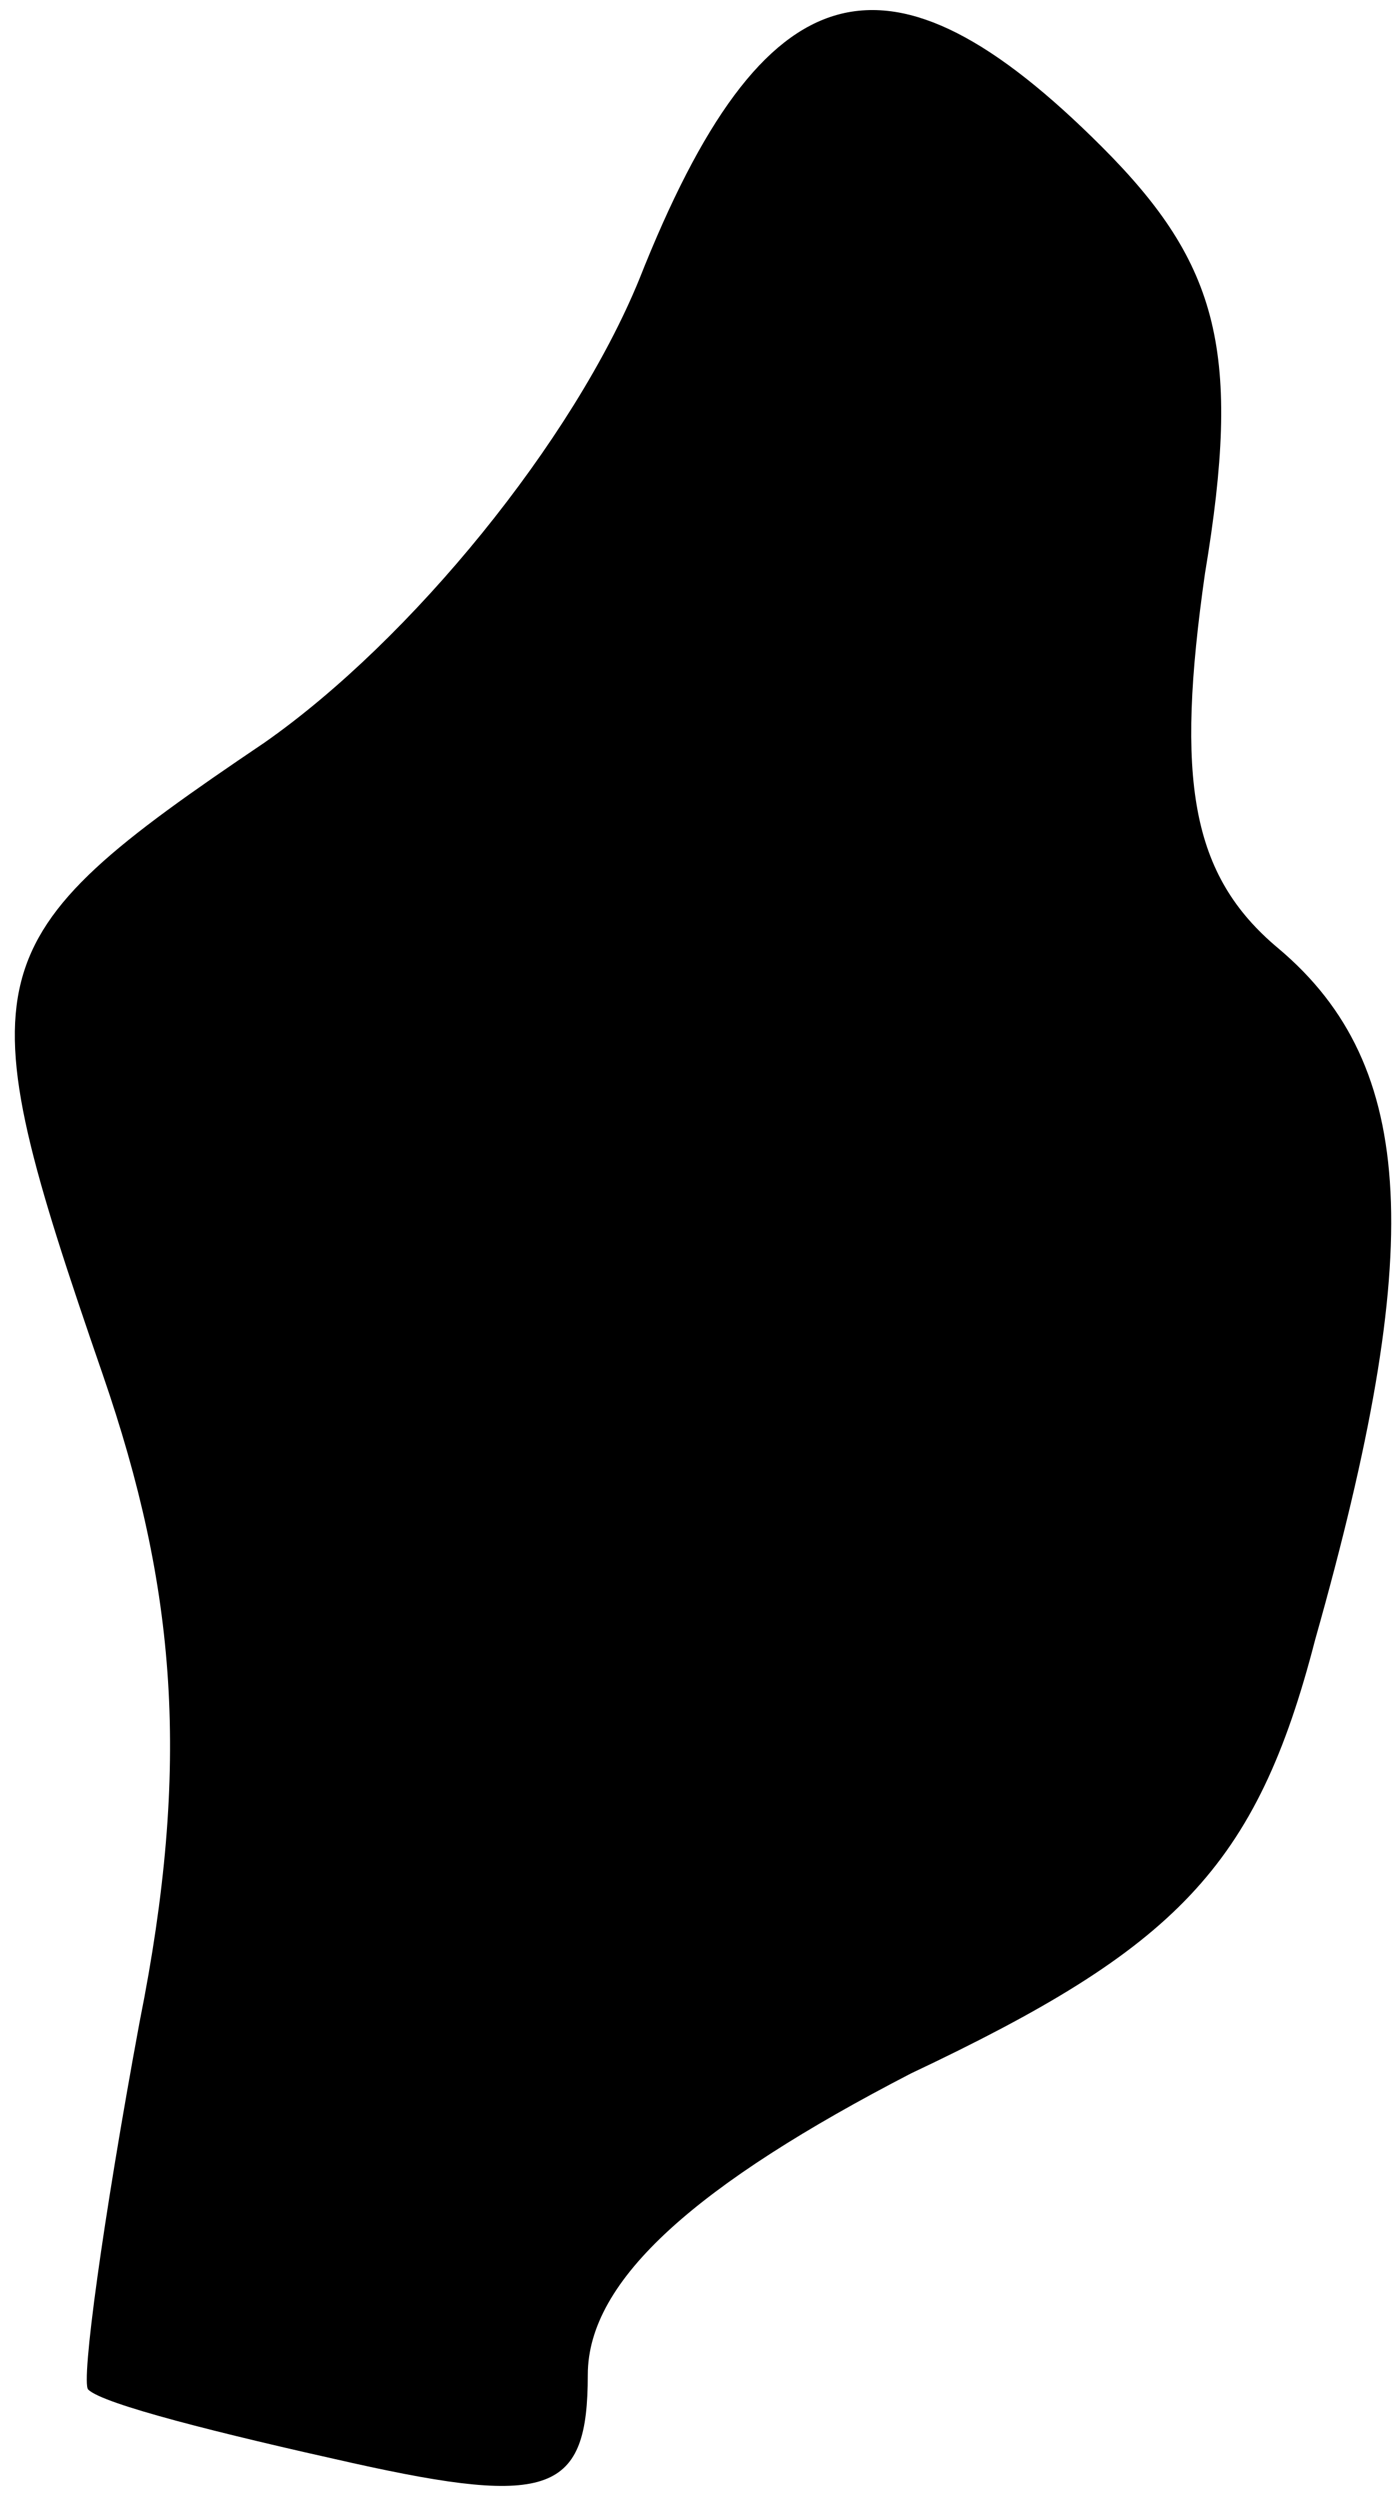 <?xml version="1.0" standalone="no"?>
<!DOCTYPE svg PUBLIC "-//W3C//DTD SVG 20010904//EN"
 "http://www.w3.org/TR/2001/REC-SVG-20010904/DTD/svg10.dtd">
<svg version="1.0" xmlns="http://www.w3.org/2000/svg"
 width="19pt" height="34pt" viewBox="0 0 19 34"
 preserveAspectRatio="xMidYMid meet">
<g transform="translate(0,34) scale(0.1,-0.1)"
fill="#000000" stroke="none">
<path fill="#000000" stroke="none" d="M87 302 c-9 -22 -31 -49 -51 -63 -40
-27 -41 -31 -22 -86 10 -29 12 -53 5 -88 -5 -27 -8 -49 -7 -50 2 -2 18 -6 36
-10 27 -6 32 -4 32 12 0 13 15 26 44 41 36 17 47 28 55 59 15 53 14 78 -5 94
-12 10 -14 23 -10 51 5 30 2 42 -14 58 -29 29 -46 25 -63 -18z"/>
</g>
</svg>

